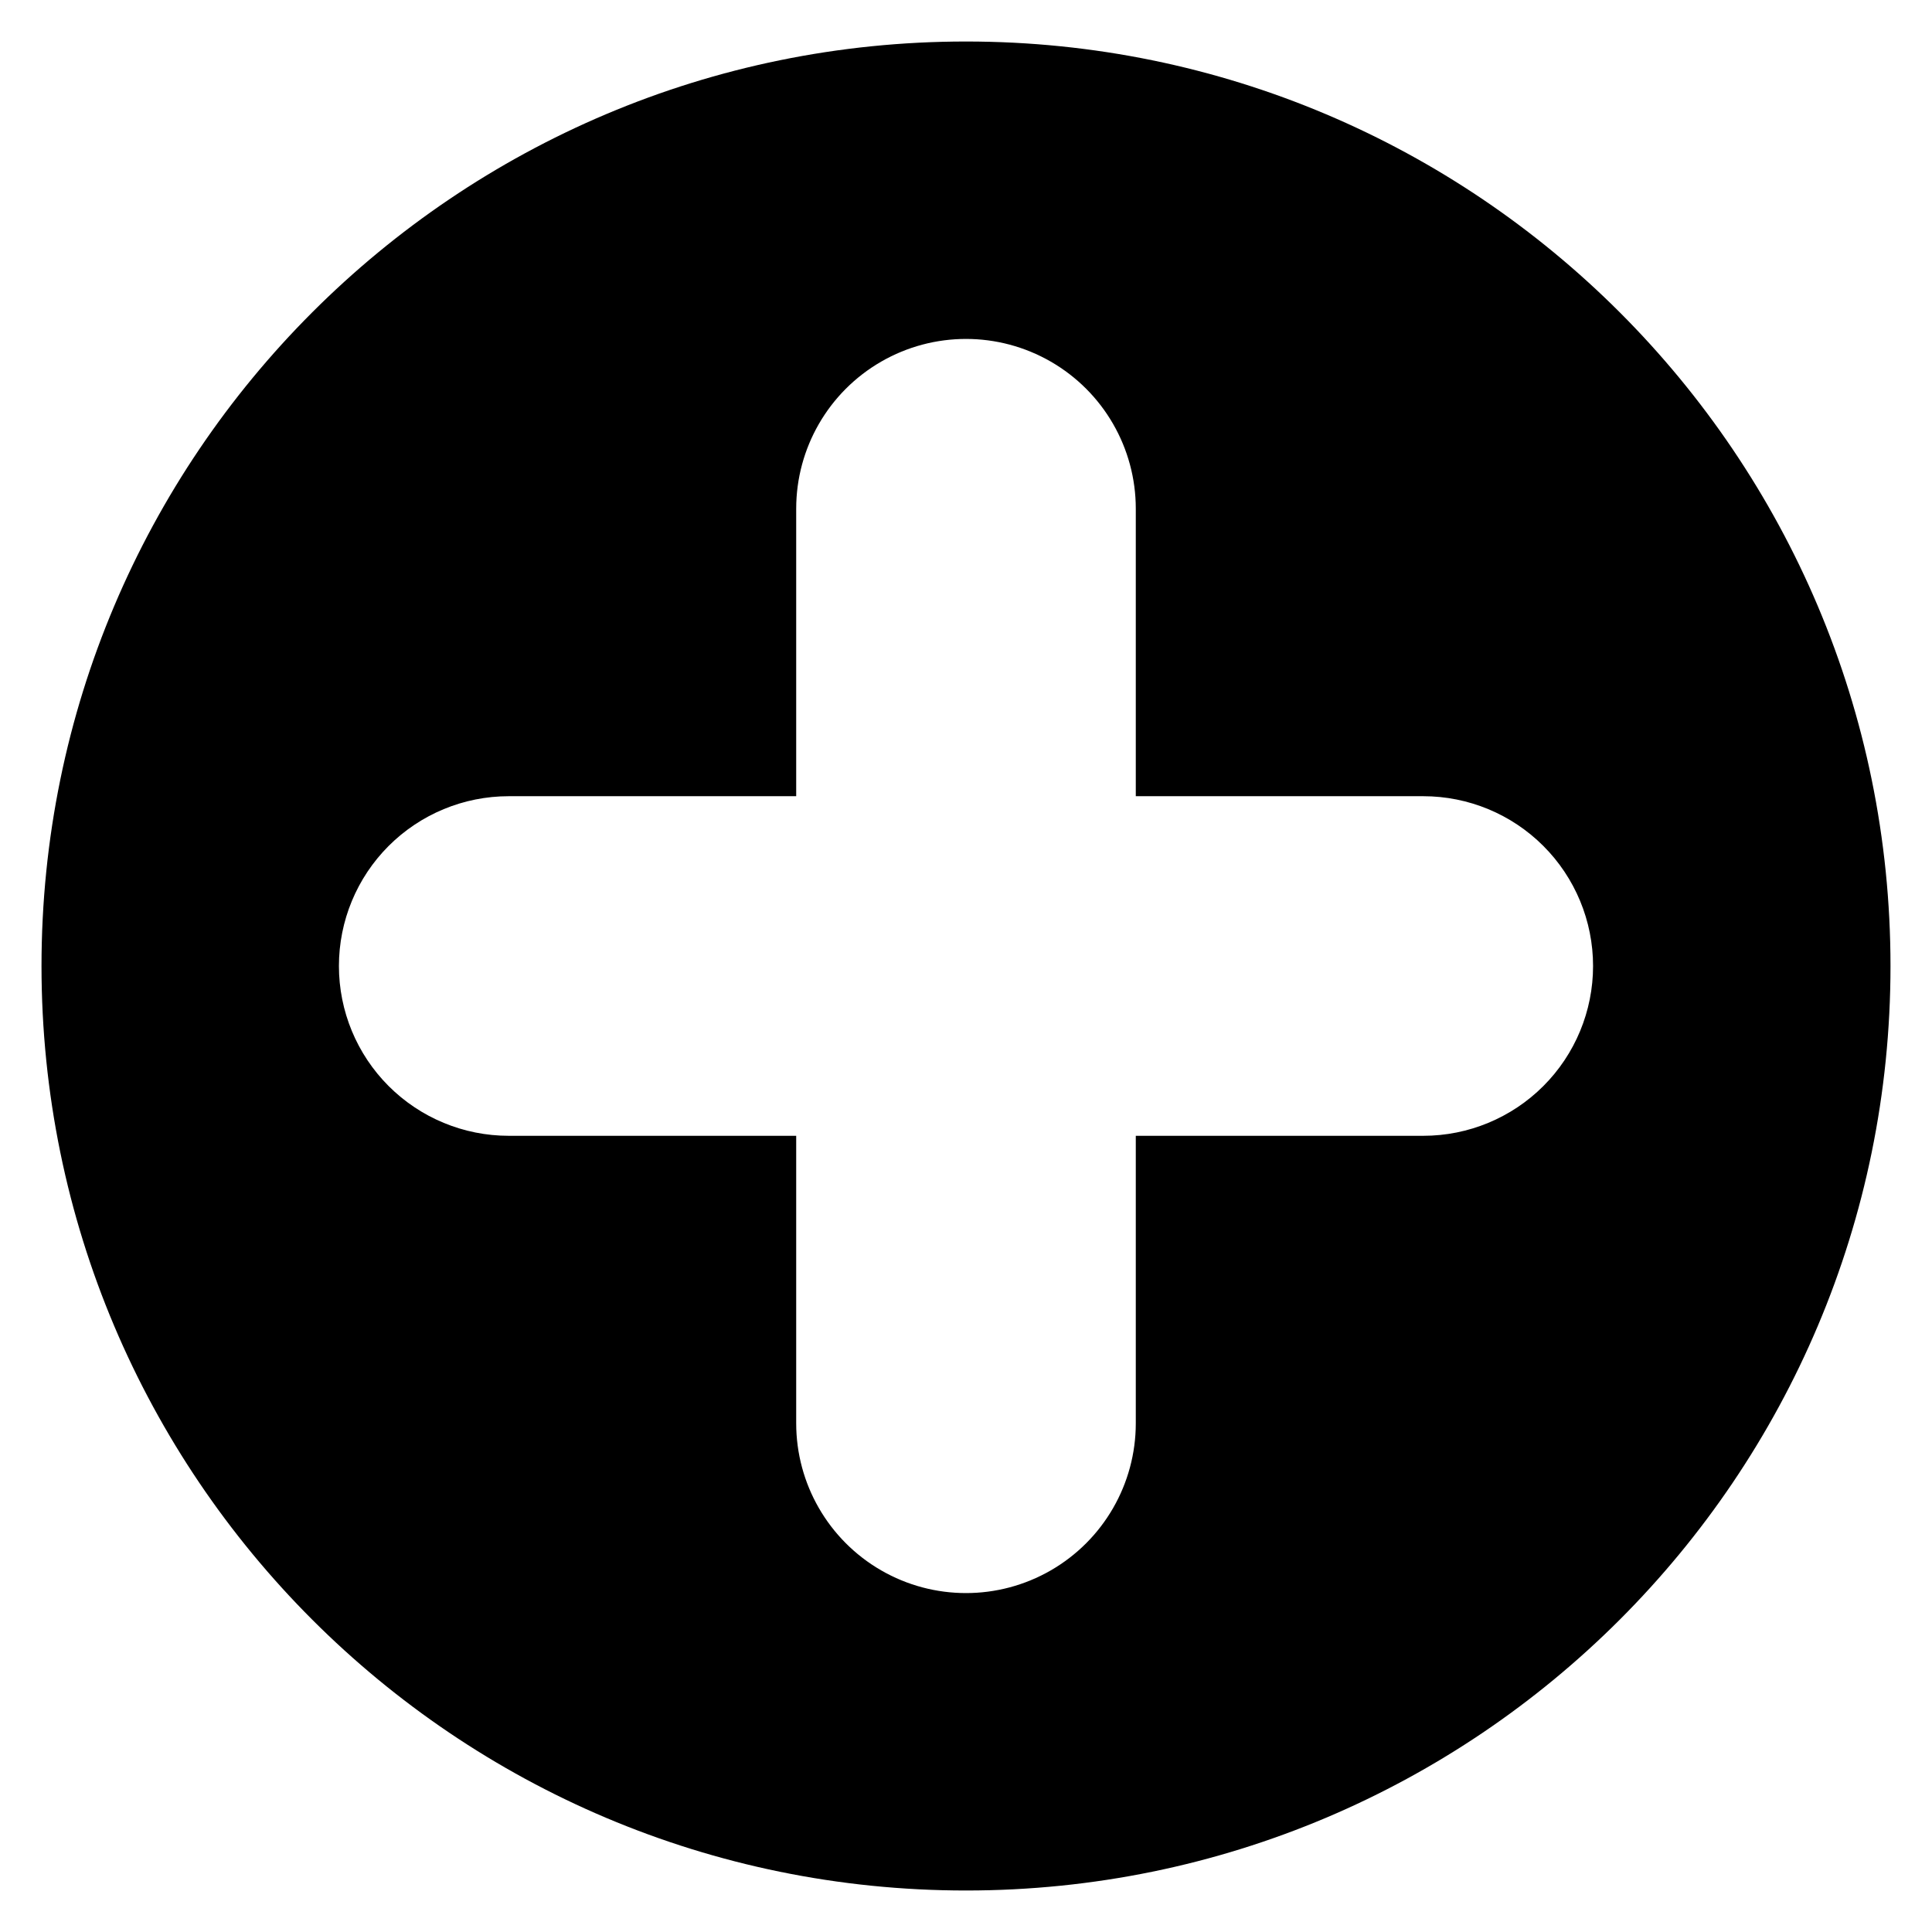 <?xml version="1.0" encoding="UTF-8"?>
<svg width="1200pt" height="1200pt" version="1.1" viewBox="0 0 1200 1200" xmlns="http://www.w3.org/2000/svg">
 <path d="m600 25.781c-317.13 0-574.22 257.09-574.22 574.22s257.09 574.22 574.22 574.22 574.22-257.09 574.22-574.22-257.09-574.22-574.22-574.22zm389.48 574.22c0 27.969-11.109 54.797-30.887 74.574-19.777 19.777-46.605 30.891-74.574 30.891h-178.56v178.56c0 37.676-20.102 72.492-52.734 91.332-32.629 18.84-72.832 18.84-105.46 0-32.633-18.84-52.734-53.656-52.734-91.332v-178.56h-178.56c-27.969 0-54.793-11.113-74.574-30.891-19.777-19.777-30.887-46.605-30.887-74.574s11.109-54.797 30.887-74.574c19.781-19.777 46.605-30.891 74.574-30.891h178.56v-178.56c0-37.676 20.102-72.492 52.734-91.332 32.629-18.84 72.832-18.84 105.46 0 32.633 18.84 52.734 53.656 52.734 91.332v178.56h178.56c27.969 0 54.797 11.113 74.574 30.891 19.777 19.777 30.887 46.605 30.887 74.574z"/>
</svg>
